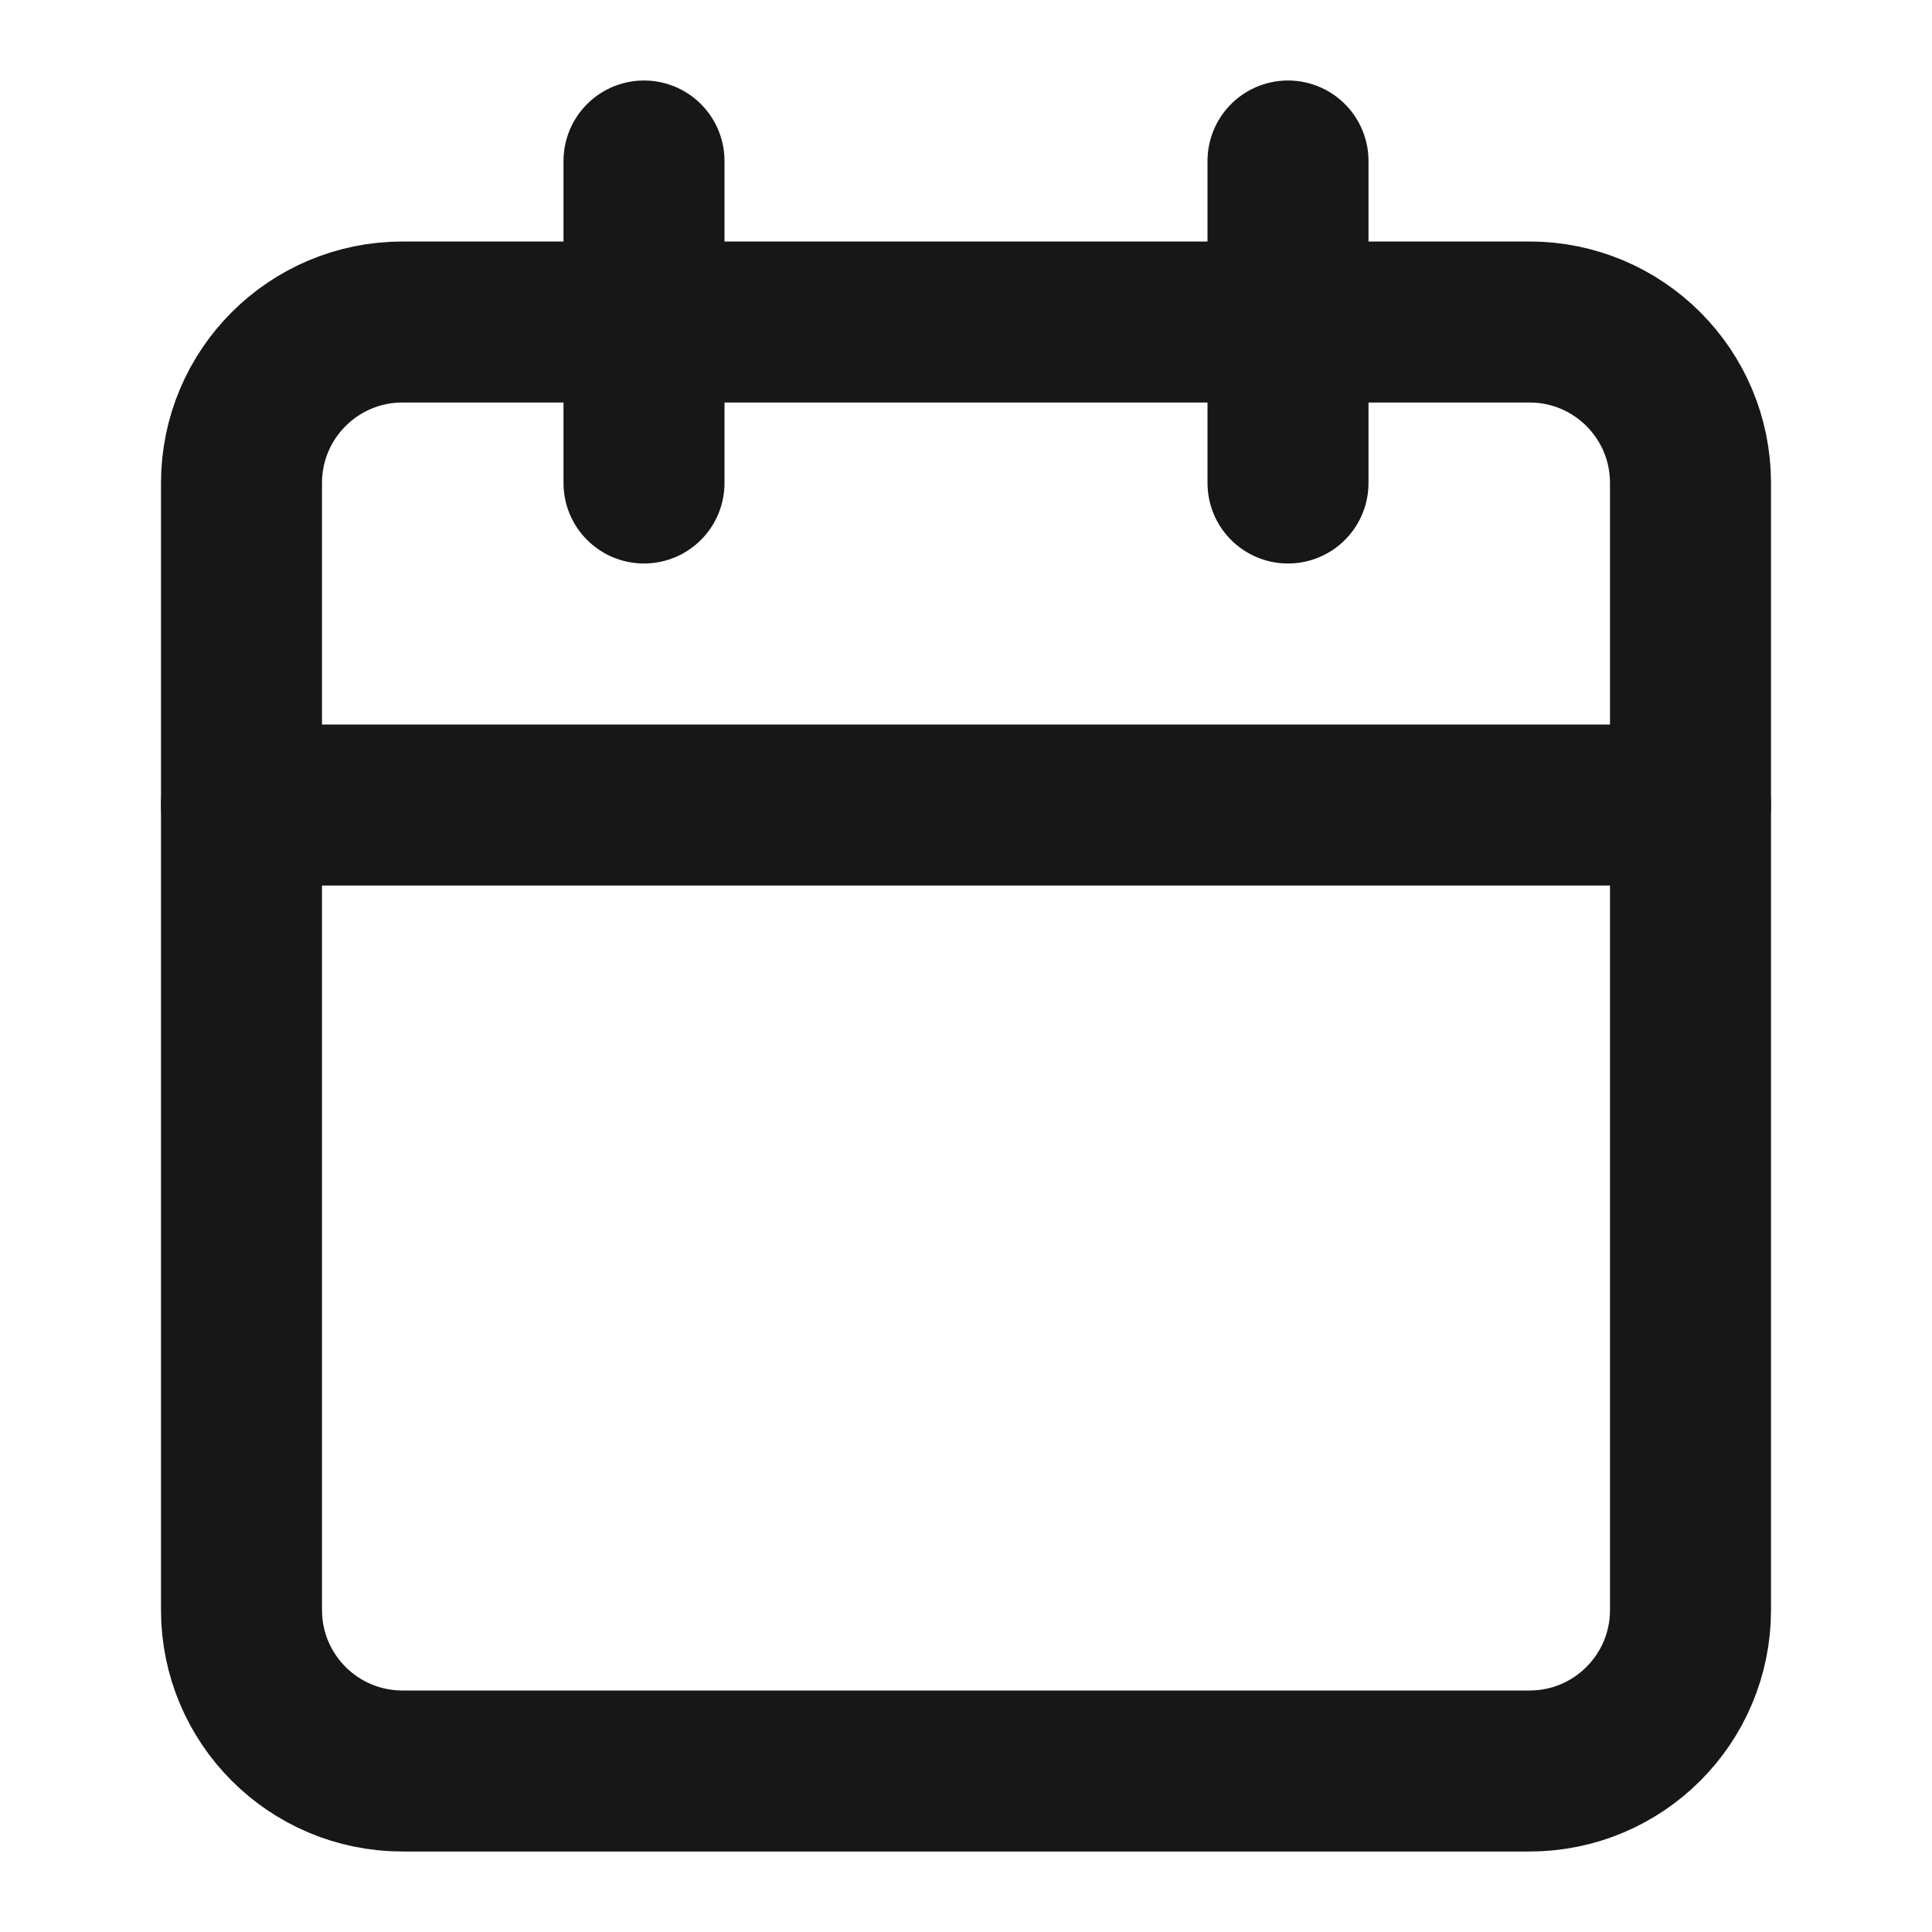 <svg width="24" height="24" viewBox="0 0 24 24" fill="none" xmlns="http://www.w3.org/2000/svg">
<g clip-path="url(#clip0_5844_2947)">
<path d="M19 4H5C3.895 4 3 4.895 3 6V20C3 21.105 3.895 22 5 22H19C20.105 22 21 21.105 21 20V6C21 4.895 20.105 4 19 4Z" stroke="#171717" stroke-width="2" stroke-linecap="round" stroke-linejoin="round"/>
<path d="M16 2V6" stroke="#171717" stroke-width="2" stroke-linecap="round" stroke-linejoin="round"/>
<path d="M8 2V6" stroke="#171717" stroke-width="2" stroke-linecap="round" stroke-linejoin="round"/>
<path d="M3 10H21" stroke="#171717" stroke-width="2" stroke-linecap="round" stroke-linejoin="round"/>
</g>
<defs>
<clipPath id="clip0_5844_2947">
<rect width="24" height="24" fill="white"/>
</clipPath>
</defs>
</svg>
